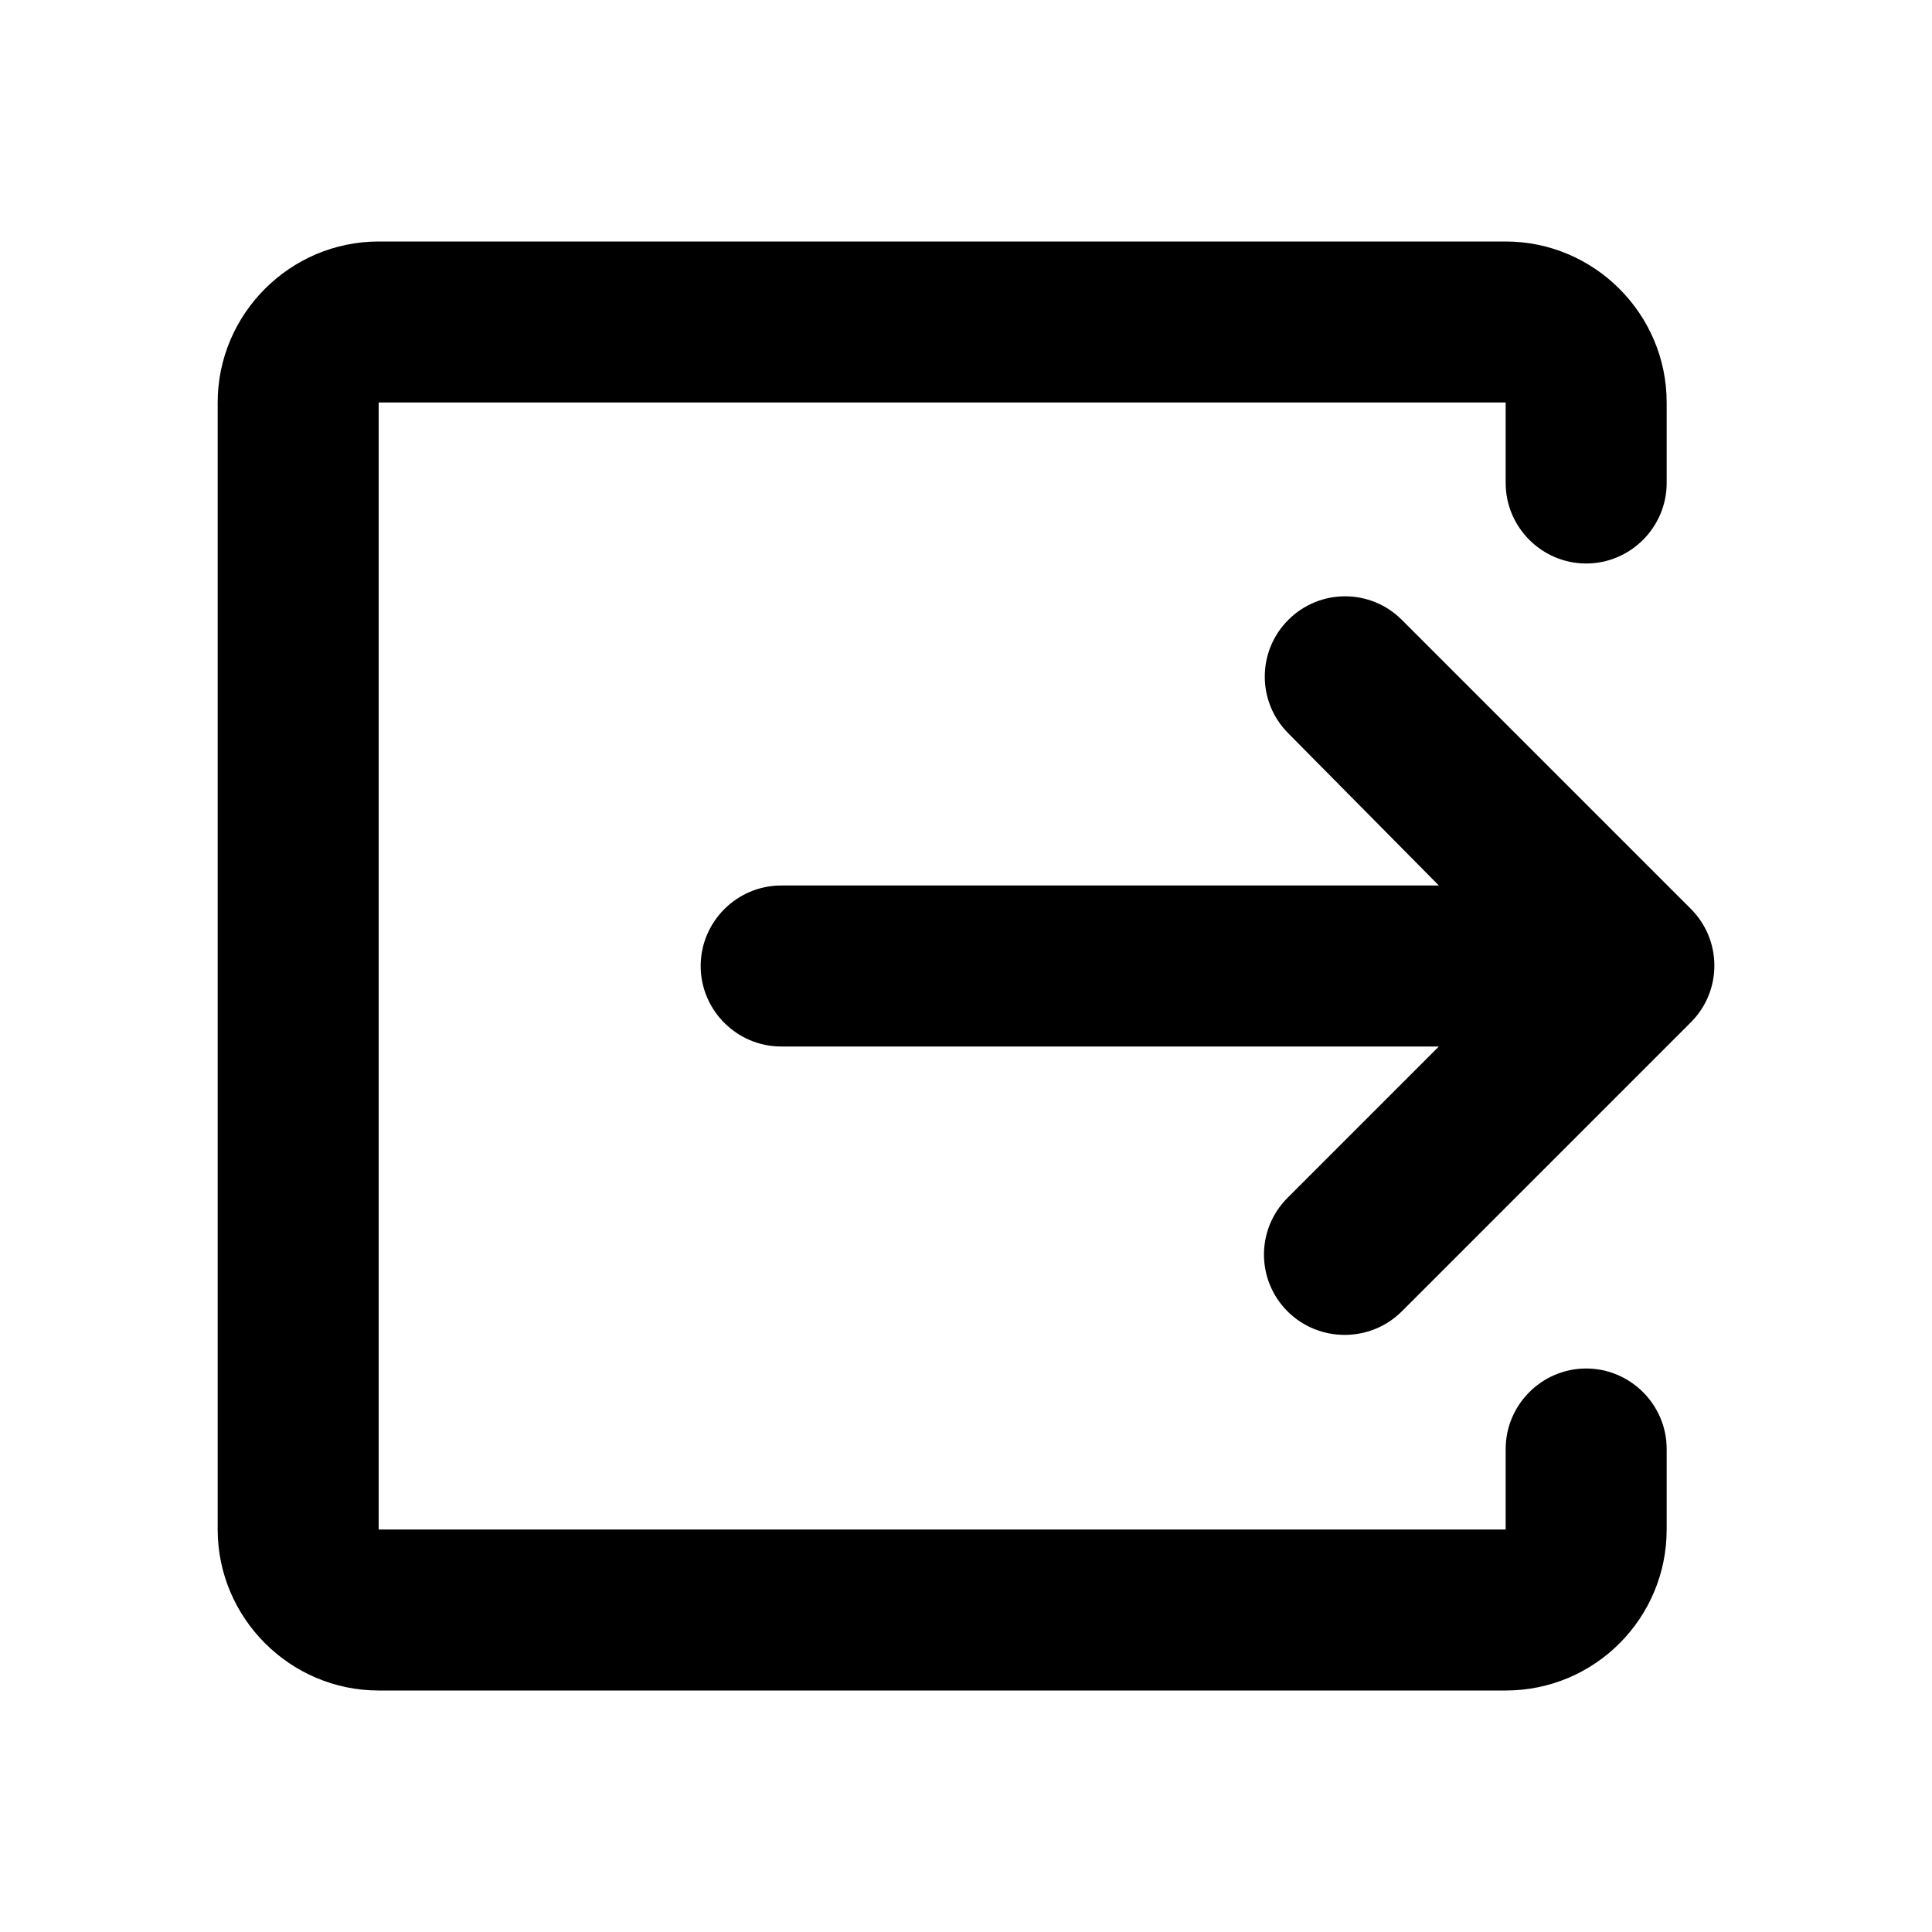 <svg width="24" height="24" viewBox="0 0 24 24" fill="currentColor" xmlns="http://www.w3.org/2000/svg">
<path d="M17.414 16.29L21.004 12.7C21.394 12.31 21.394 11.68 21.004 11.29L17.414 7.7C17.024 7.31 16.394 7.31 16.004 7.7C15.614 8.09 15.614 8.72 16.004 9.11L17.874 11H9.704C9.154 11 8.704 11.45 8.704 12C8.704 12.55 9.154 13 9.704 13H17.874L15.994 14.88C15.604 15.27 15.604 15.9 15.994 16.29C16.384 16.68 17.024 16.68 17.414 16.29Z" />
<path d="M18.704 19H4.704V5H18.704V6C18.704 6.55 19.154 7 19.704 7C20.254 7 20.704 6.55 20.704 6V5C20.704 3.9 19.804 3 18.704 3H4.704C3.604 3 2.704 3.9 2.704 5V19C2.704 20.1 3.604 21 4.704 21H18.704C19.814 21 20.704 20.1 20.704 19V18C20.704 17.45 20.254 17 19.704 17C19.154 17 18.704 17.45 18.704 18V19Z" />
</svg>
